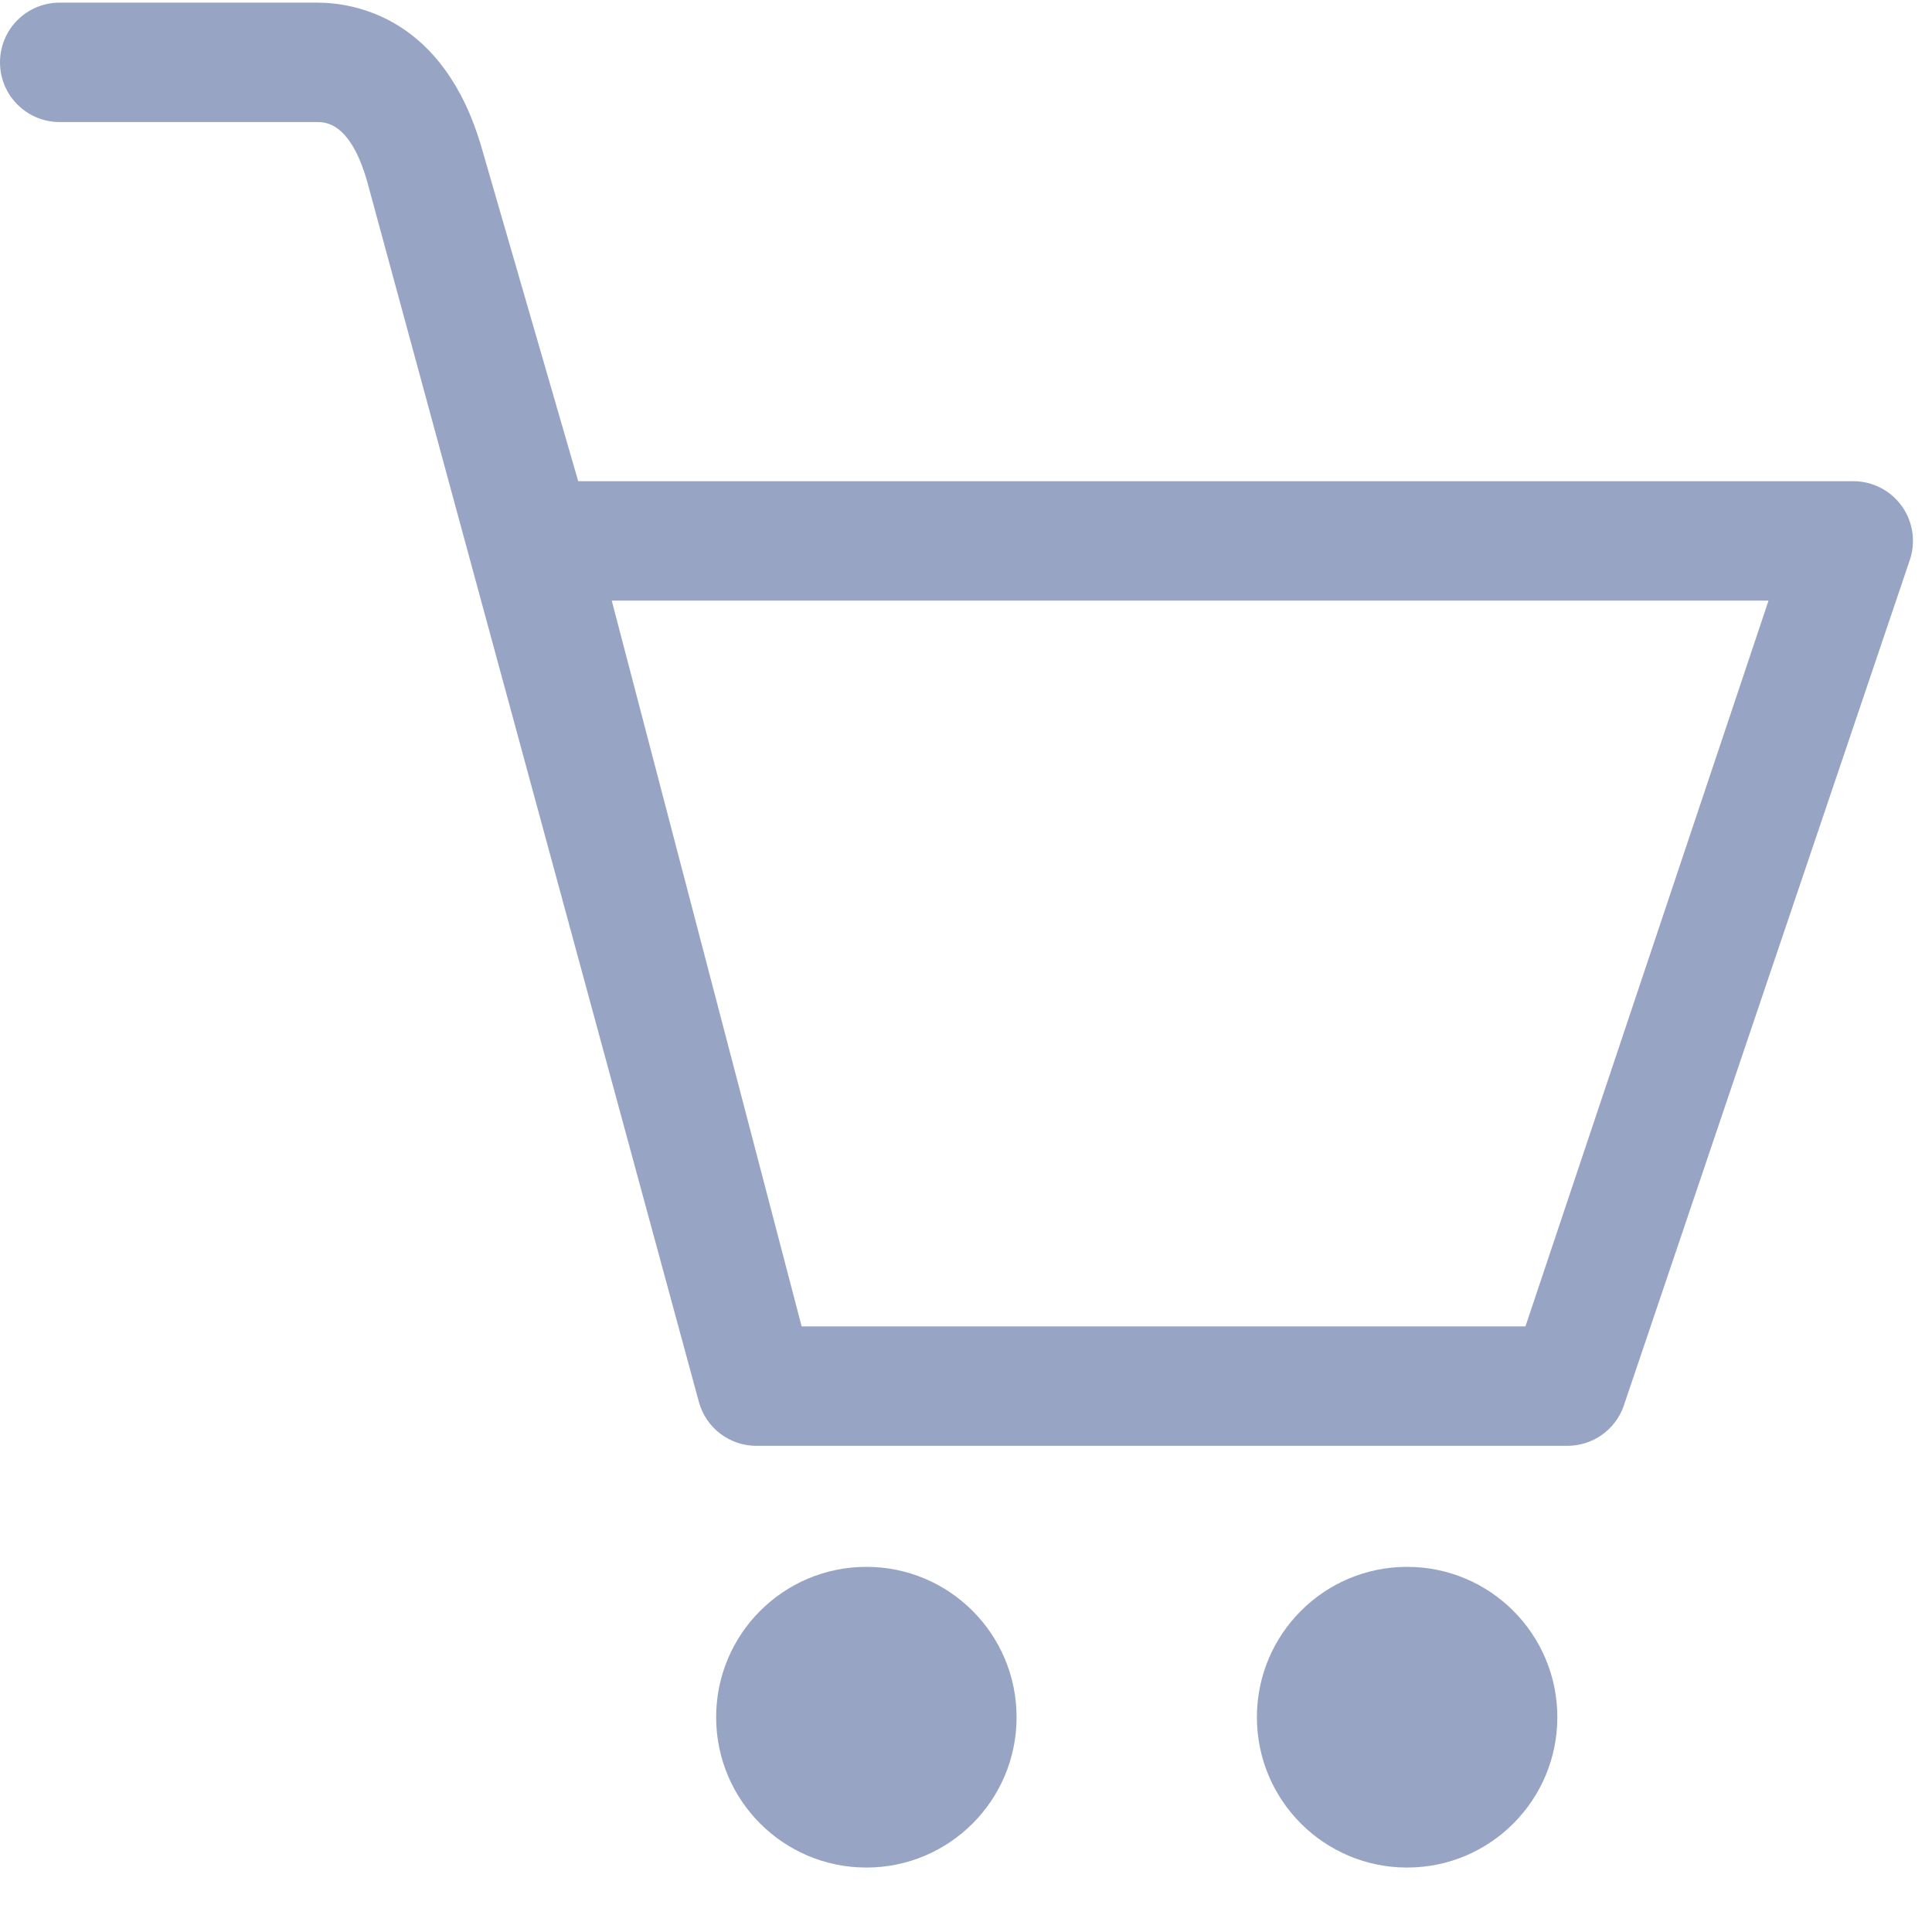 <svg width="28" height="28" viewBox="0 0 28 28" fill="none" xmlns="http://www.w3.org/2000/svg">
<path d="M27.567 7.341C27.487 7.228 27.381 7.135 27.258 7.071C27.135 7.007 26.999 6.974 26.86 6.974H8.38L6.981 2.145C6.433 0.243 5.129 0.038 4.595 0.038H0.865C0.387 0.038 0 0.425 0 0.903C0 1.382 0.387 1.769 0.865 1.769H4.594C4.712 1.769 5.072 1.769 5.318 2.618L10.13 20.322C10.234 20.696 10.574 20.954 10.962 20.954H22.716C23.081 20.954 23.407 20.725 23.53 20.381L27.673 8.132C27.768 7.867 27.729 7.571 27.567 7.341H27.567ZM22.108 19.223H11.618L8.866 8.705H25.631L22.108 19.223ZM20.393 22.708C19.191 22.708 18.216 23.683 18.216 24.887C18.216 26.091 19.191 27.066 20.393 27.066C21.596 27.066 22.57 26.091 22.57 24.887C22.57 23.683 21.596 22.708 20.393 22.708ZM12.556 22.708C11.354 22.708 10.379 23.683 10.379 24.887C10.379 26.091 11.354 27.066 12.556 27.066C13.759 27.066 14.733 26.091 14.733 24.887C14.733 23.683 13.759 22.708 12.556 22.708Z" fill="#97A4C3"/>
</svg>
